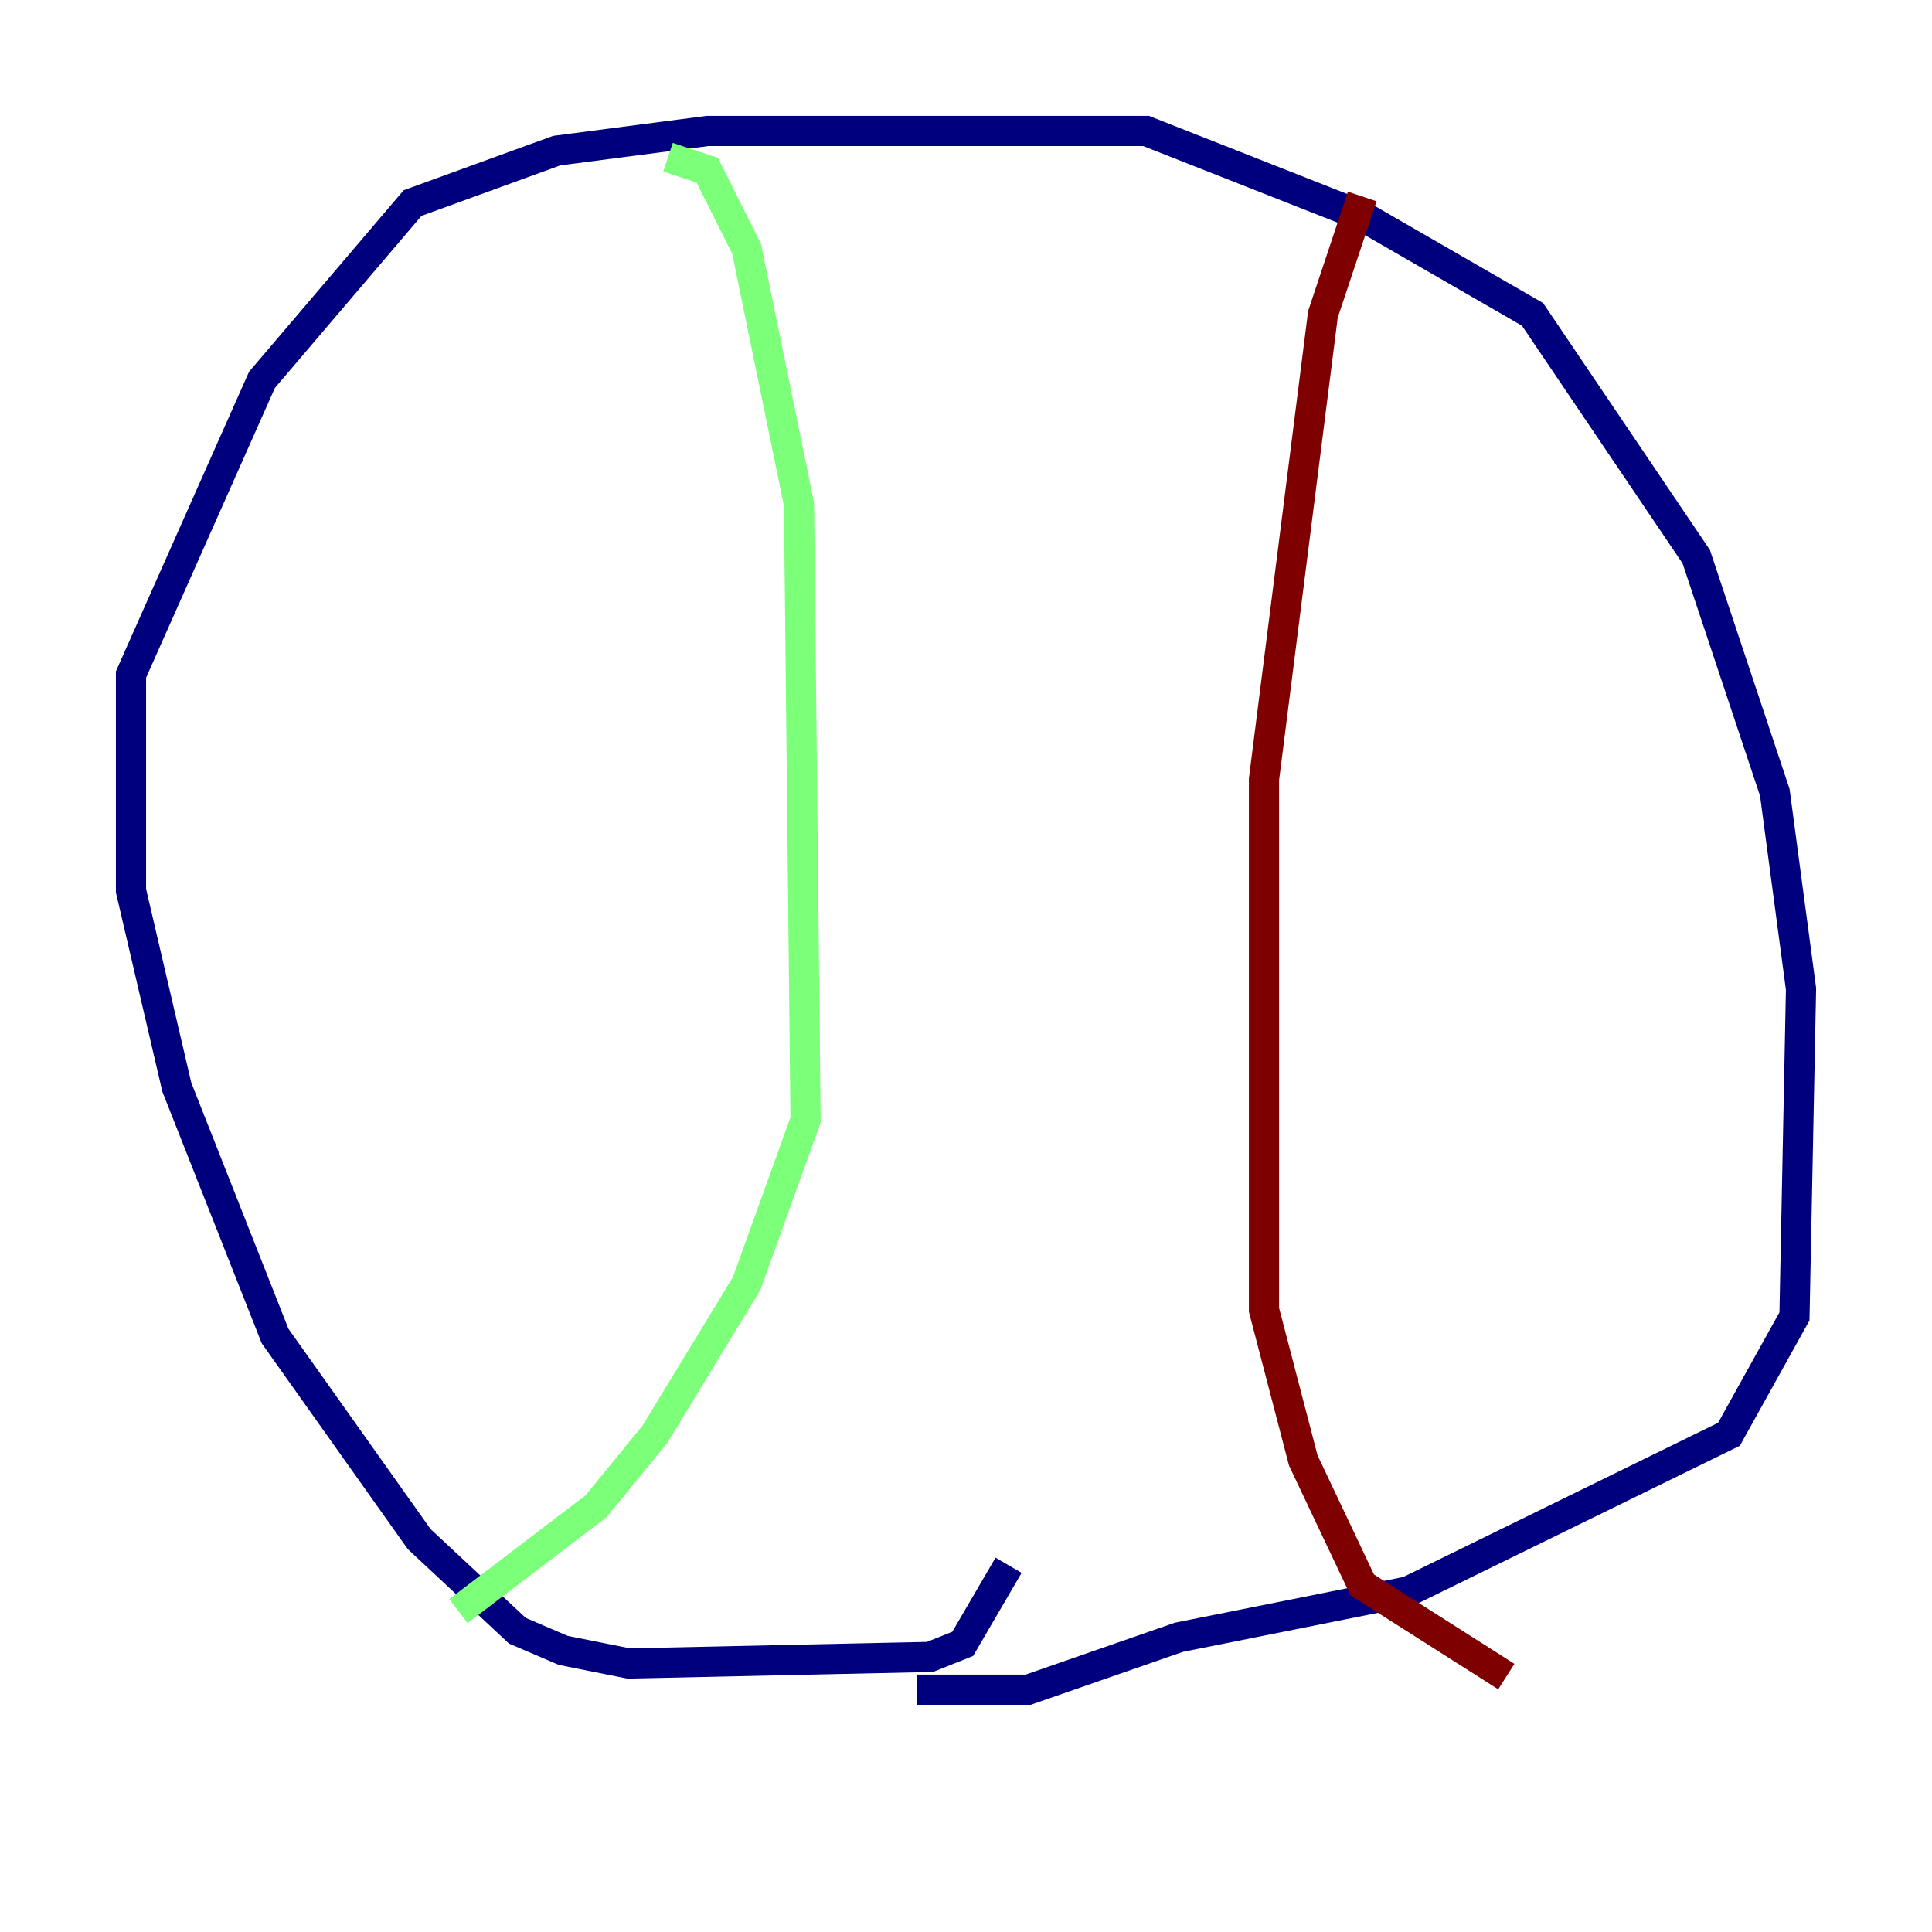 <?xml version="1.0" encoding="utf-8" ?>
<svg baseProfile="tiny" height="128" version="1.2" viewBox="0,0,128,128" width="128" xmlns="http://www.w3.org/2000/svg" xmlns:ev="http://www.w3.org/2001/xml-events" xmlns:xlink="http://www.w3.org/1999/xlink"><defs /><polyline fill="none" points="66.82,103.702 63.783,108.909 61.614,109.776 41.654,110.21 37.315,109.342 34.278,108.041 27.77,101.966 18.224,88.515 11.715,72.027 8.678,59.01 8.678,44.691 17.356,25.166 27.336,13.451 36.881,9.98 46.861,8.678 75.932,8.678 90.251,14.319 101.532,20.827 112.38,36.881 117.586,52.502 119.322,65.519 118.888,87.214 114.549,95.024 93.288,105.437 78.102,108.475 68.122,111.946 60.746,111.946" stroke="#00007f" stroke-width="2" /><polyline fill="none" points="44.258,10.414 46.861,11.281 49.464,16.488 52.936,33.41 53.37,74.197 49.464,85.044 43.39,95.024 39.485,99.797 30.373,106.739" stroke="#7cff79" stroke-width="2" /><polyline fill="none" points="90.251,13.017 87.647,20.827 83.742,51.634 83.742,86.78 86.346,96.759 90.251,105.003 99.797,111.078" stroke="#7f0000" stroke-width="2" /></svg>
